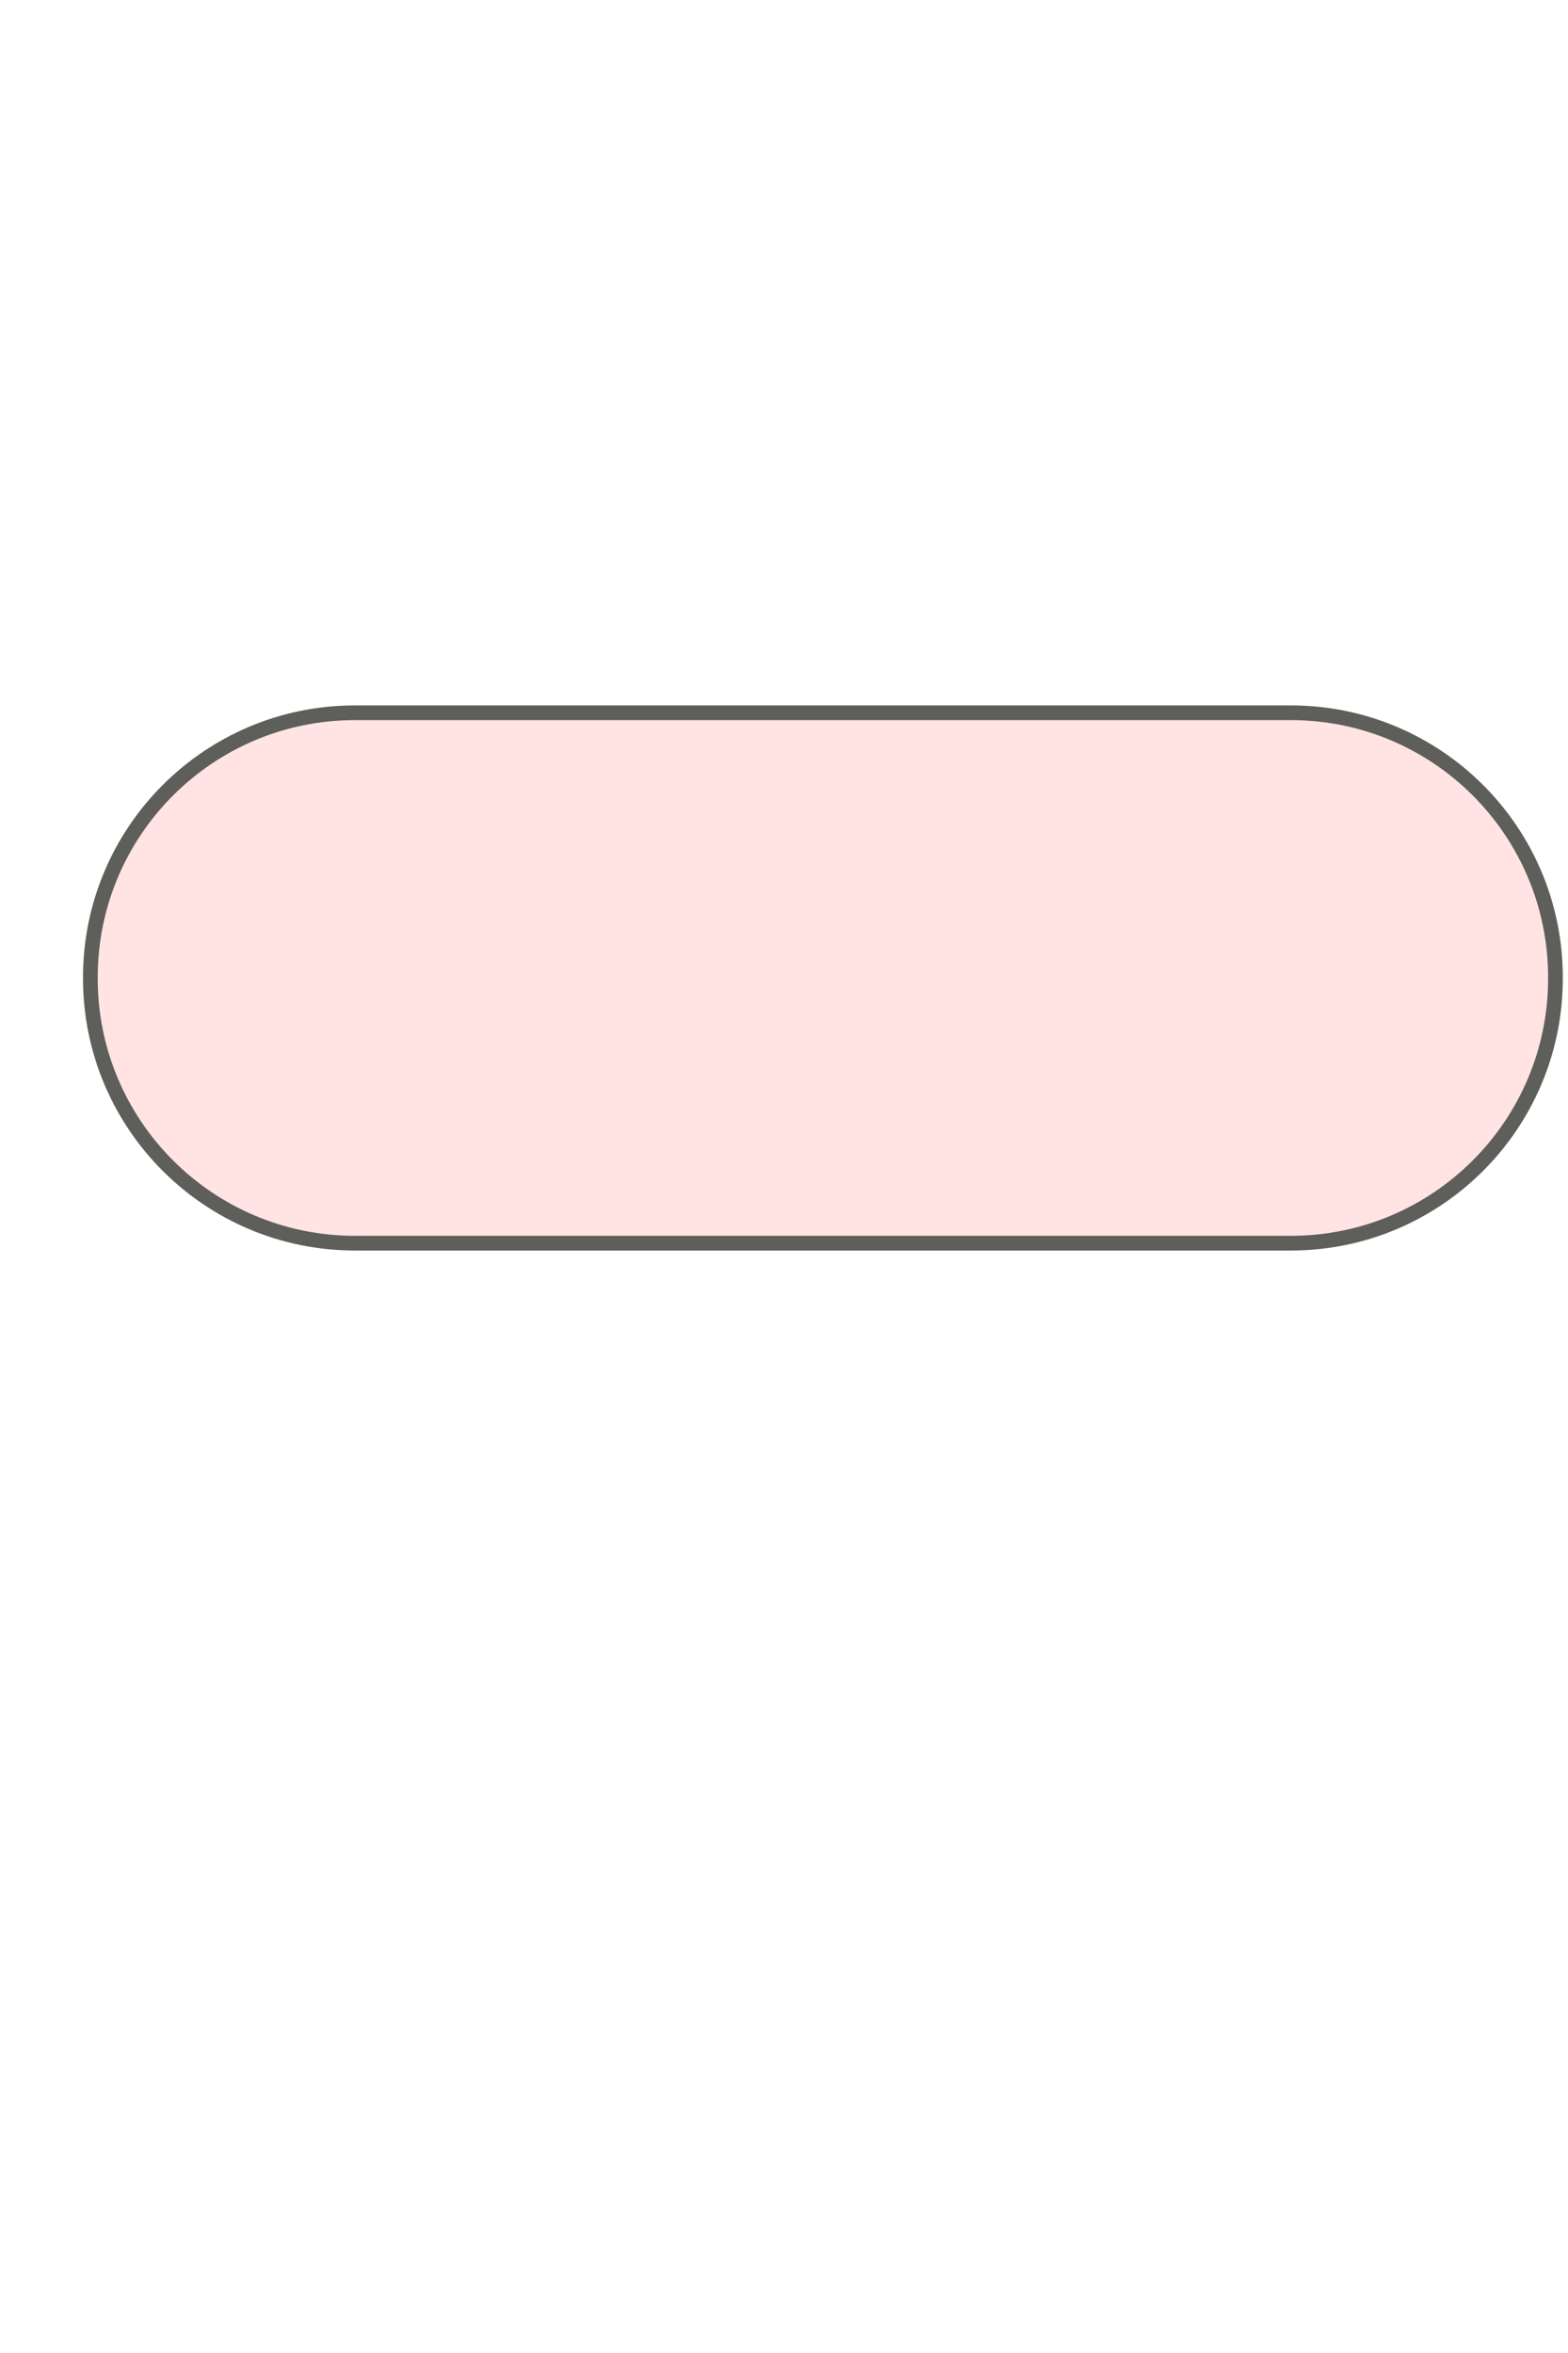 <svg width="16" height="24" viewBox="0 0 16 24" fill="none" xmlns="http://www.w3.org/2000/svg">
<path d="M13.172 7.27H3.622C2.131 7.27 0.922 8.478 0.922 9.97V9.98C0.922 11.471 2.131 12.68 3.622 12.68H13.172C14.663 12.68 15.872 11.471 15.872 9.98V9.97C15.872 8.478 14.663 7.27 13.172 7.27Z" fill="#FFE4E3" stroke="#5E5E5A" stroke-width="0.15" stroke-miterlimit="10"/>
</svg>
